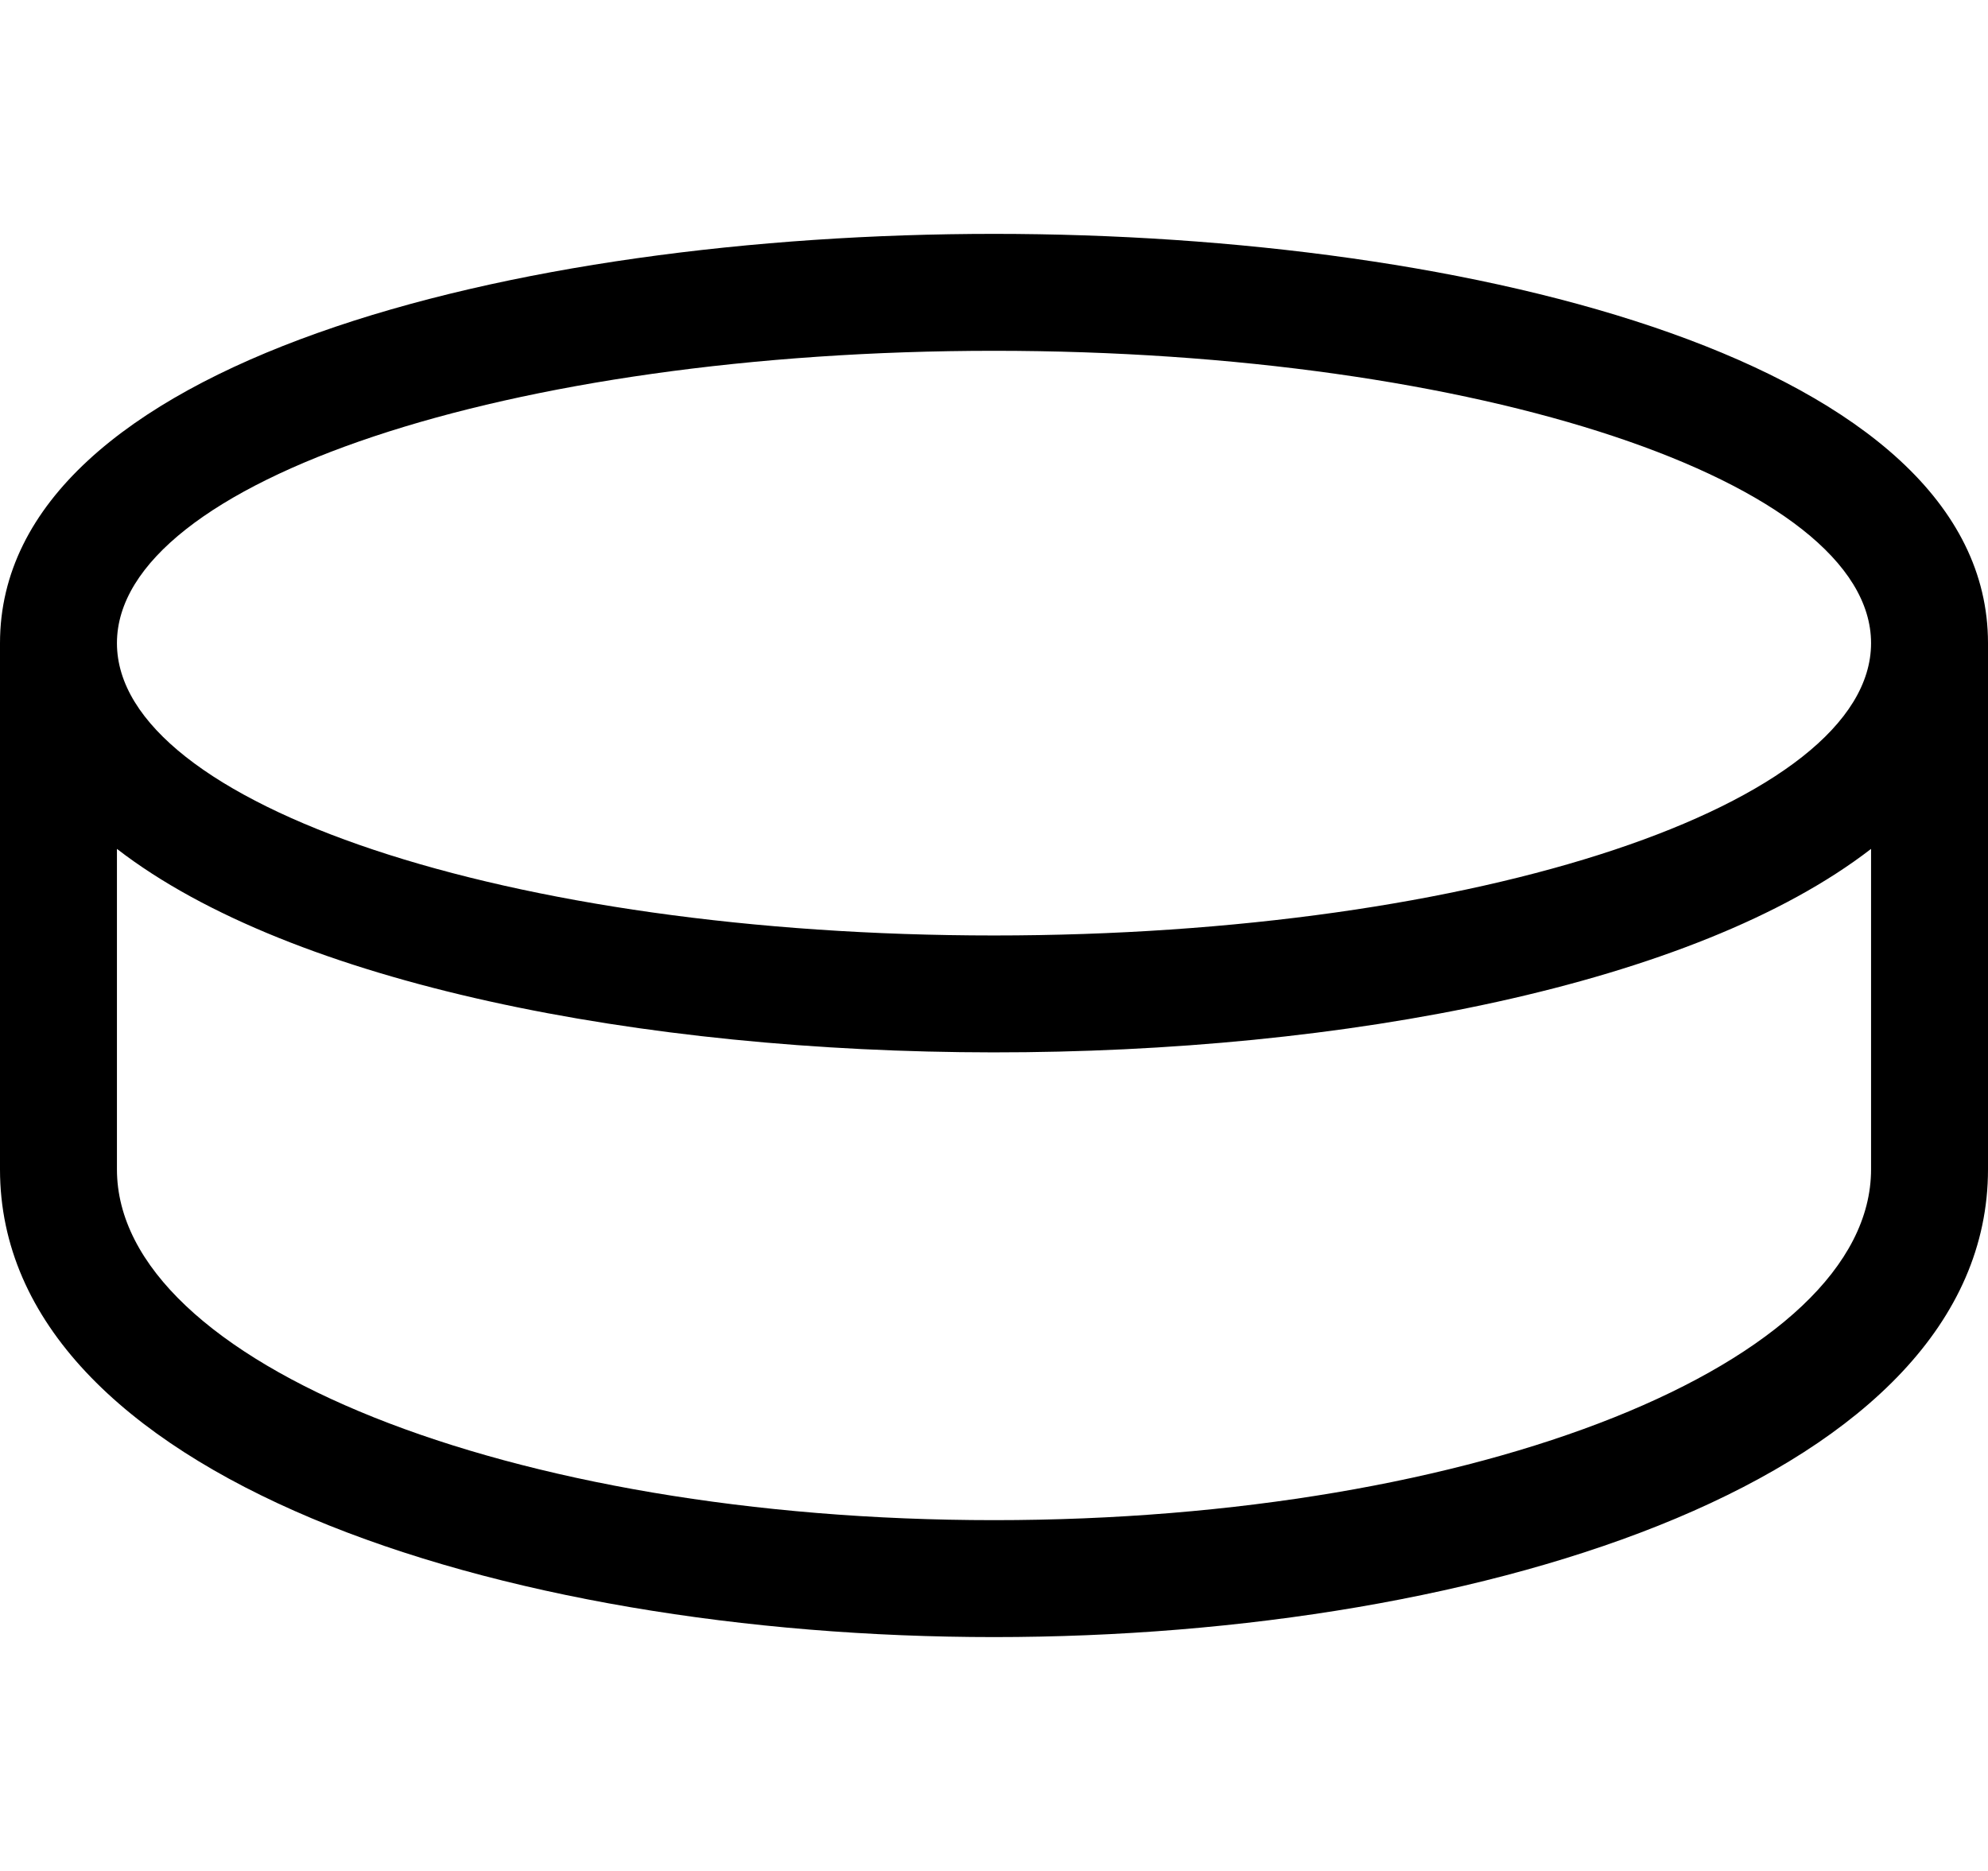 <!-- Generated by IcoMoon.io -->
<svg version="1.1" xmlns="http://www.w3.org/2000/svg" width="34" height="32" viewBox="0 0 34 32">
<title>hockey-puck</title>
<path d="M17 4c-8.188 0-17 2.188-17 7v9c0 5.25 8.55 8 17 8s17-2.75 17-8v-9c0-4.813-8.813-7-17-7zM32 20c0 3.313-6.719 6-15 6s-15-2.688-15-6v-5.481c5.981 4.625 23.975 4.656 30 0v5.481zM17 16c-8.281 0-15-2.238-15-5s6.719-5 15-5 15 2.238 15 5-6.719 5-15 5z"></path>
</svg>
